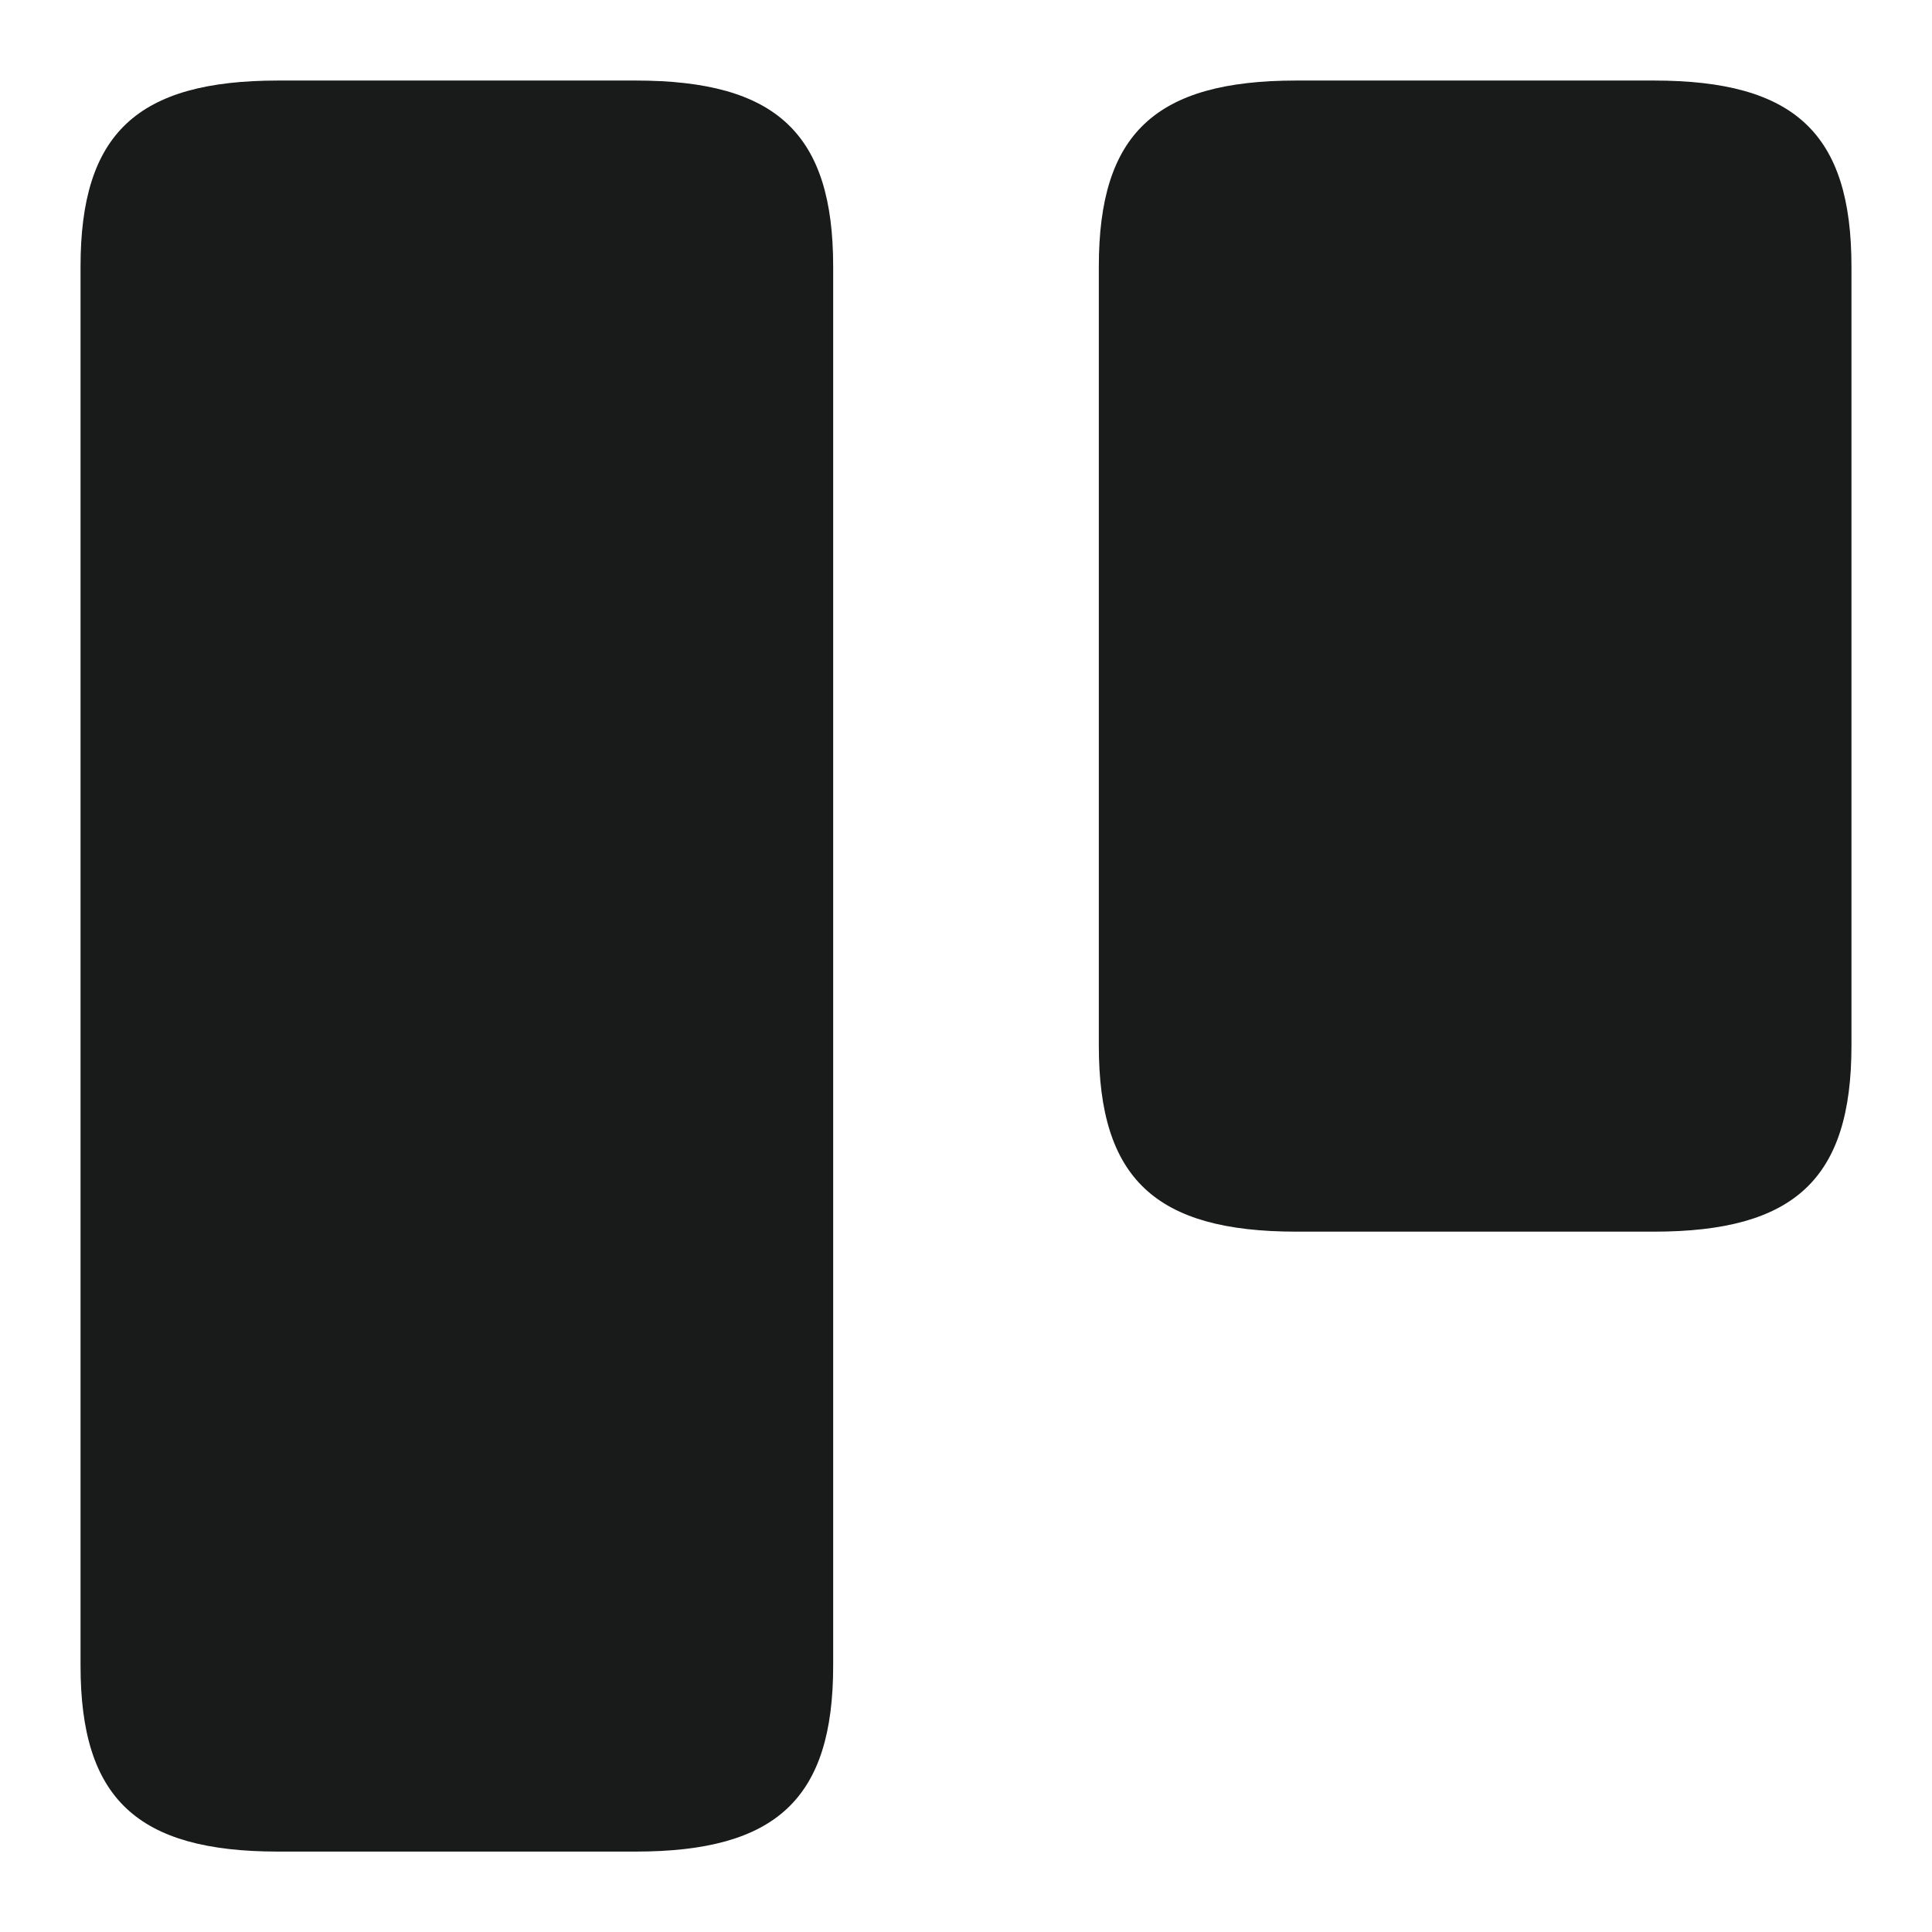 <svg width="16" height="16" viewBox="0 0 16 16" fill="none" xmlns="http://www.w3.org/2000/svg">
<g clip-path="url(#clip0_5086_371817)">
<path d="M6.9 2.207V13.794C6.9 14.894 6.432 15.334 5.264 15.334H2.303C1.134 15.334 0.667 14.894 0.667 13.794V2.207C0.667 1.107 1.134 0.667 2.303 0.667H5.264C6.432 0.667 6.9 1.107 6.9 2.207ZM13.697 0.667H10.736C9.567 0.667 9.1 1.107 9.1 2.207V8.66C9.1 9.76 9.567 10.2 10.736 10.2H13.697C14.866 10.2 15.333 9.76 15.333 8.66V2.207C15.333 1.107 14.866 0.667 13.697 0.667Z" fill="#181B1A"/>
</g>
<defs>
<clipPath id="clip0_5086_371817">
<rect width="16" height="16" fill="white"/>
</clipPath>
</defs>
</svg>
